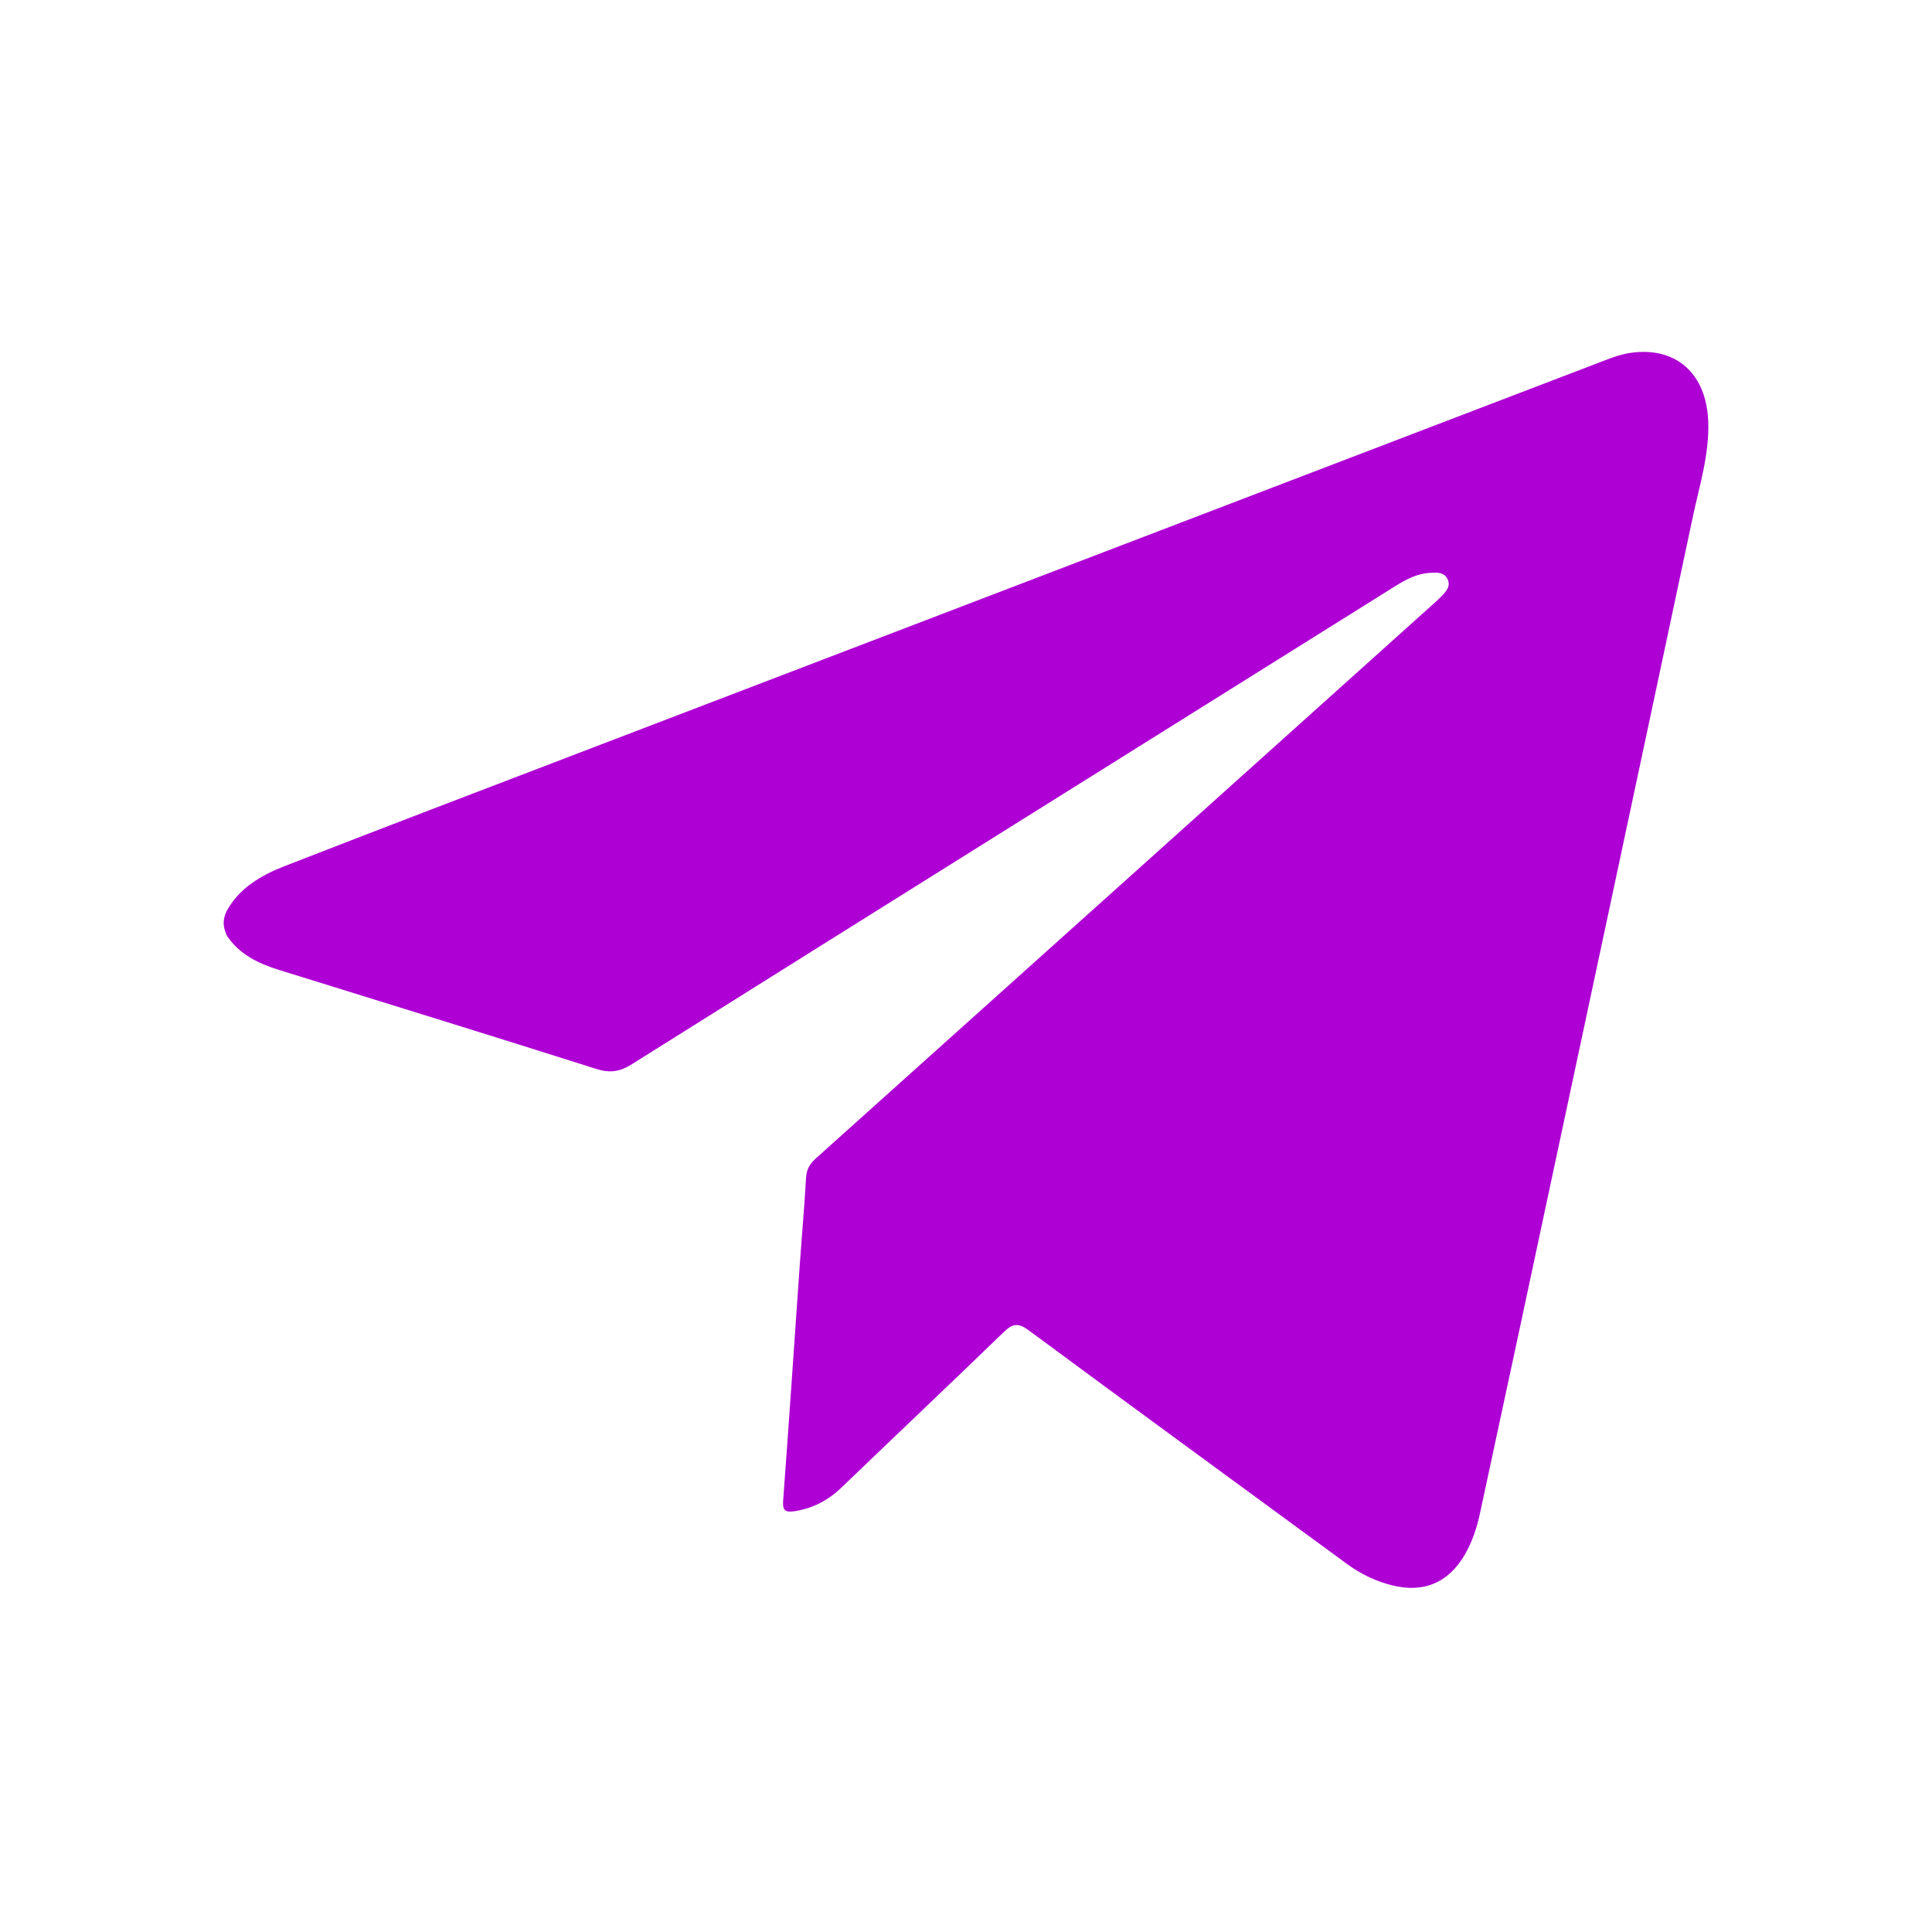 <svg width="500" height="500" viewBox="0 0 500 500" fill="none" xmlns="http://www.w3.org/2000/svg">
<path d="M58.71 235.67C62.03 229.72 67.65 226.49 73.75 224.11C98.85 214.34 124.02 204.74 149.17 195.11C237.91 161.14 326.66 127.17 415.41 93.23C417.5 92.43 419.66 91.66 421.85 91.34C433.66 89.57 441.63 96.6 442.09 109.08C442.4 117.57 439.83 125.62 438.1 133.77C423.25 203.69 408.3 273.58 393.37 343.48C389.93 359.58 386.46 375.68 382.99 391.77C382.2 395.45 381.02 398.99 379.13 402.27C374.88 409.65 368.32 412.39 360.06 410.23C355.91 409.15 352.13 407.34 348.65 404.79C321.16 384.62 293.6 364.53 266.19 344.26C263.44 342.23 261.99 342.59 259.74 344.77C245.82 358.24 231.75 371.55 217.78 384.97C214.33 388.28 210.36 390.38 205.63 391.1C203.5 391.42 202.47 391.11 202.67 388.48C204.19 368.05 205.56 347.61 206.99 327.18C207.52 319.7 208.18 312.24 208.61 304.76C208.74 302.57 209.61 301.16 211.21 299.73C264.33 252.09 317.4 204.4 370.48 156.72C371.32 155.97 372.16 155.23 372.95 154.42C374.18 153.15 375.55 151.76 374.61 149.85C373.68 147.95 371.7 148.15 369.97 148.26C366.63 148.47 363.77 150.01 361 151.75C295.18 192.94 229.33 234.11 163.57 275.39C160.45 277.35 157.9 277.78 154.32 276.64C126.98 267.96 99.57 259.52 72.18 251.01C66.83 249.35 61.97 246.99 58.77 242.24C58.67 242.09 57.9 240.43 57.89 238.91C57.87 237.31 58.61 235.85 58.71 235.67Z" fill="#AE00D4"/>
</svg>
